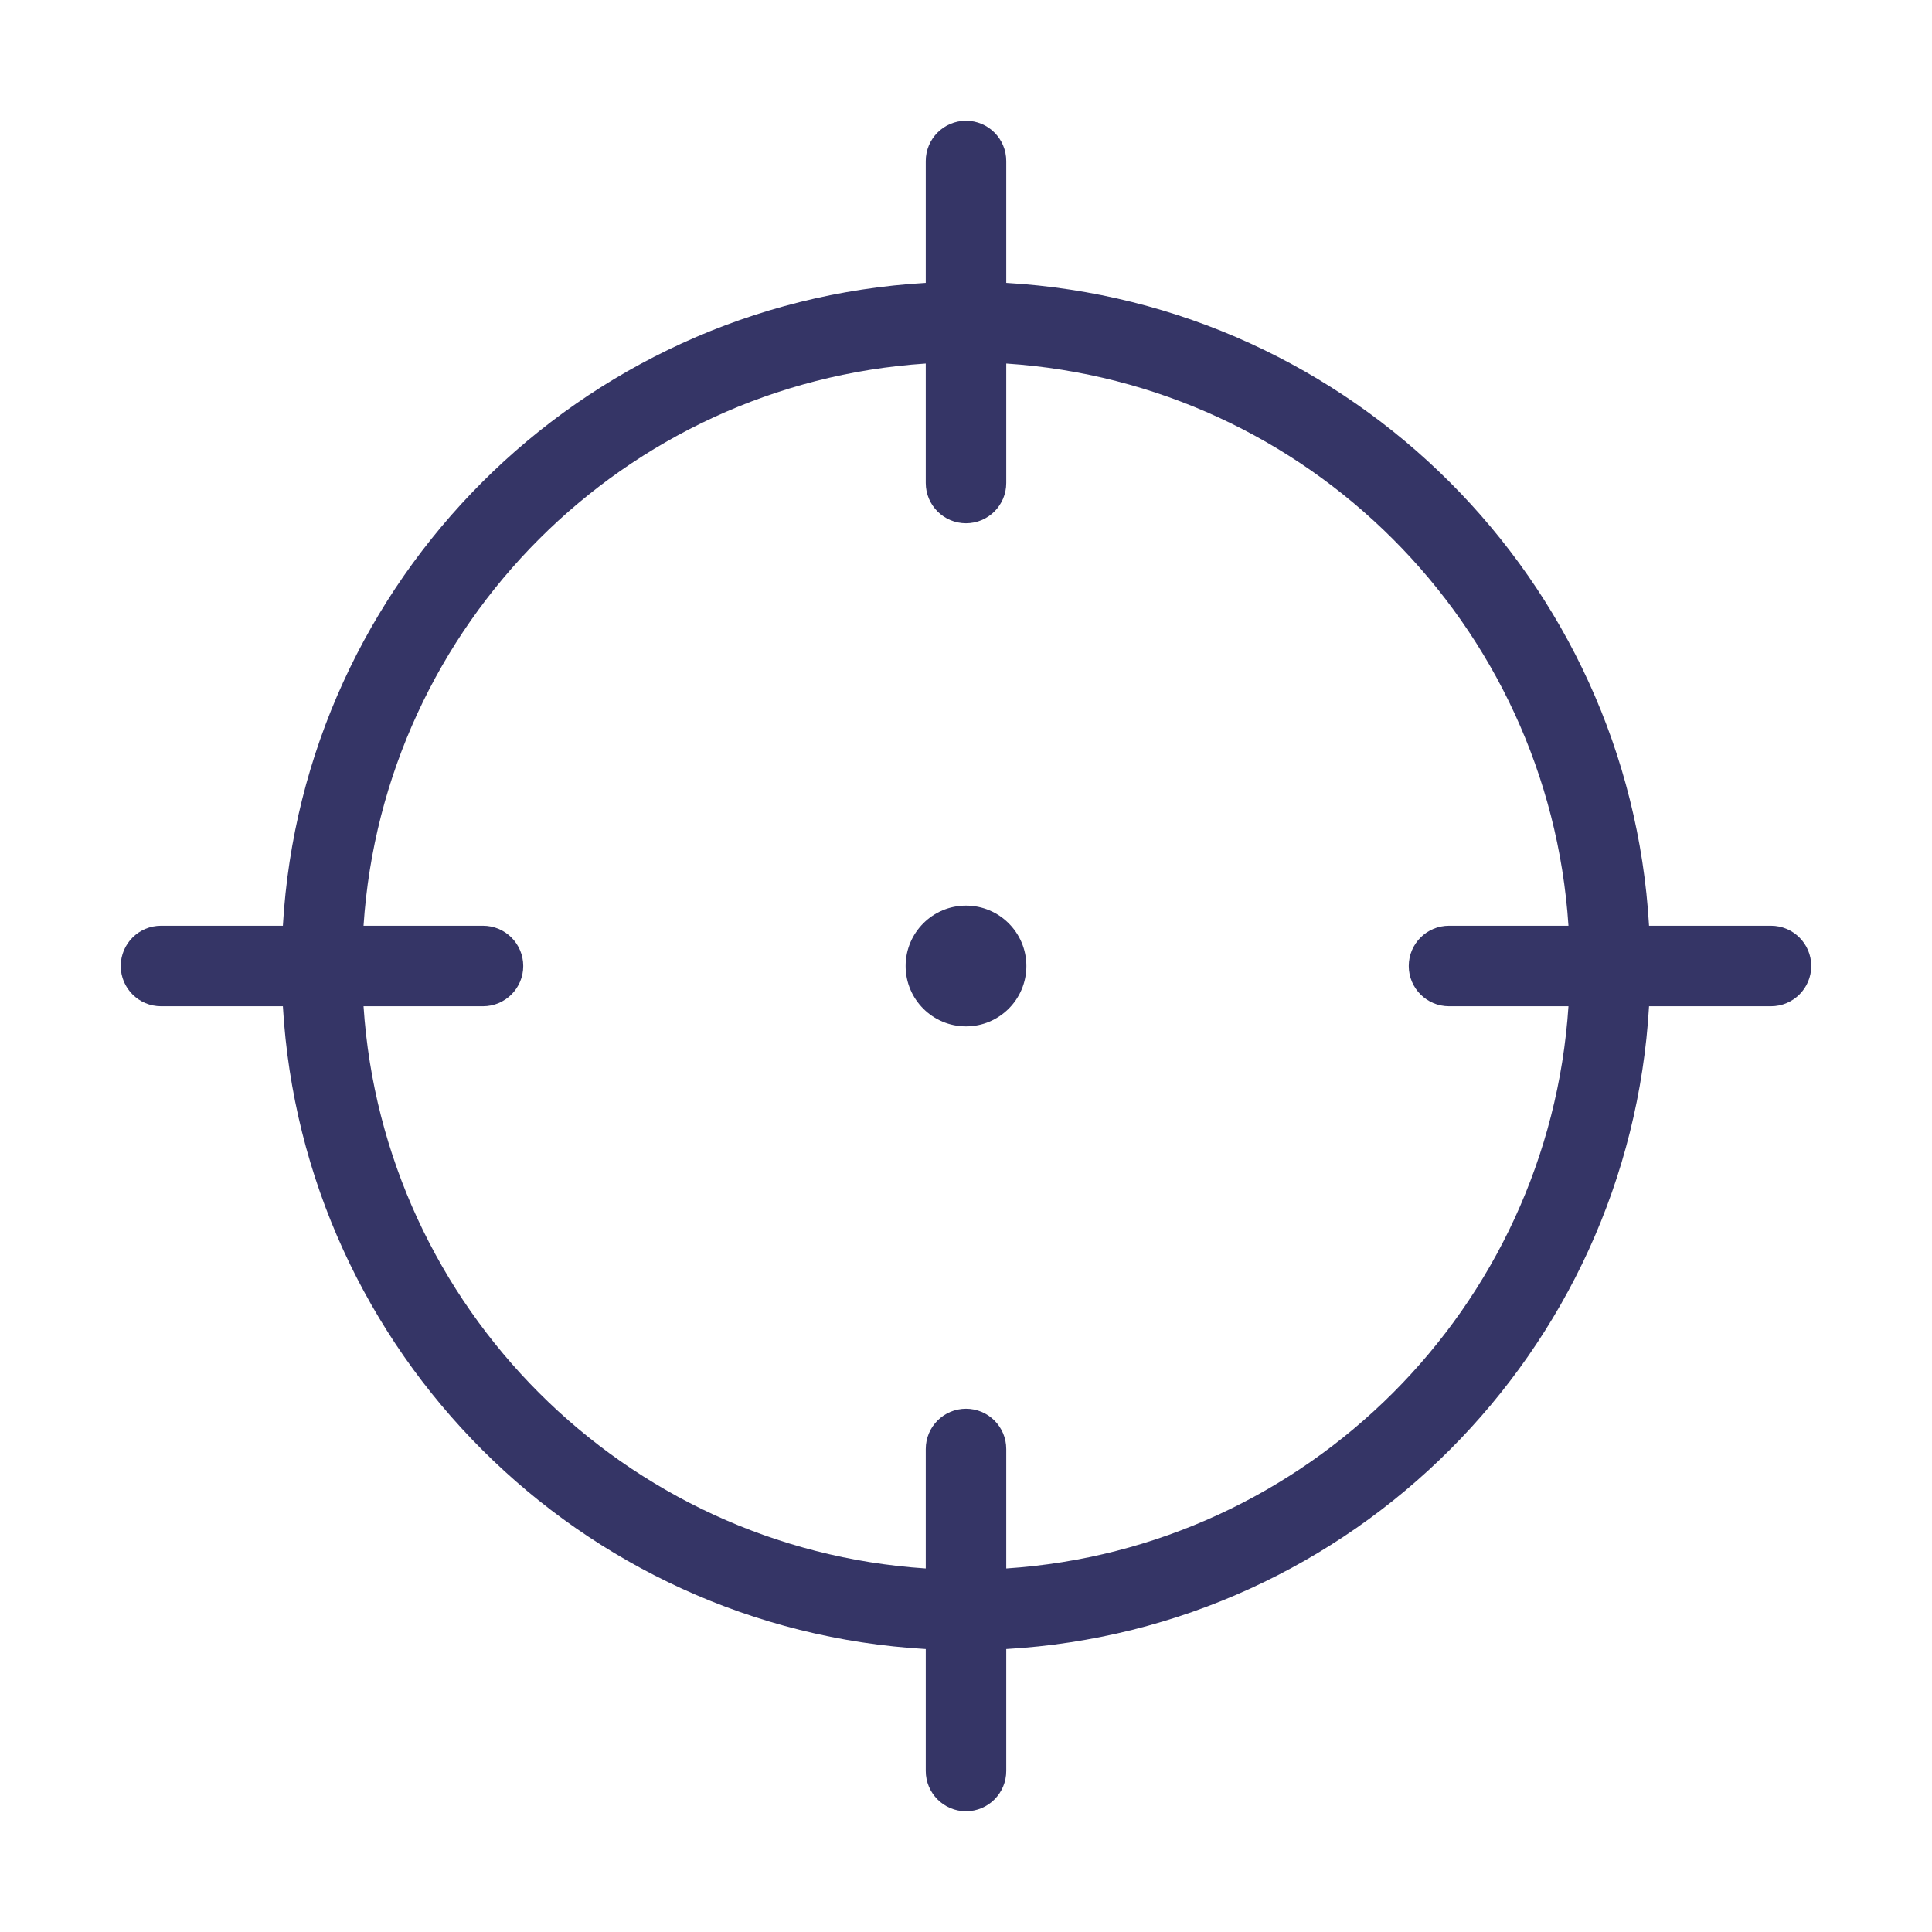 <svg width="24" height="24" viewBox="0 0 24 24" fill="none" xmlns="http://www.w3.org/2000/svg">
<path d="M12 11.25C11.586 11.25 11.25 11.586 11.25 12C11.25 12.414 11.586 12.75 12 12.75C12.414 12.75 12.75 12.414 12.75 12C12.75 11.586 12.414 11.25 12 11.25Z" fill="#353566"/>
<path fill-rule="evenodd" clip-rule="evenodd" d="M12 1.5C12.276 1.5 12.5 1.724 12.5 2V3.514C16.796 3.764 20.236 7.204 20.485 11.5H22C22.276 11.5 22.5 11.724 22.5 12C22.5 12.276 22.276 12.5 22 12.5H20.485C20.236 16.796 16.796 20.236 12.5 20.485V22C12.5 22.276 12.276 22.5 12 22.5C11.724 22.5 11.5 22.276 11.5 22V20.485C7.204 20.236 3.764 16.796 3.514 12.5H2C1.724 12.5 1.5 12.276 1.5 12C1.5 11.724 1.724 11.5 2 11.5H3.514C3.764 7.204 7.204 3.764 11.5 3.514V2C11.5 1.724 11.724 1.5 12 1.5ZM11.5 6V4.516C7.756 4.763 4.763 7.756 4.516 11.5H6C6.276 11.5 6.5 11.724 6.5 12C6.5 12.276 6.276 12.5 6 12.5H4.516C4.763 16.244 7.756 19.237 11.5 19.484V18C11.5 17.724 11.724 17.5 12 17.5C12.276 17.5 12.5 17.724 12.5 18V19.484C16.244 19.237 19.237 16.244 19.484 12.5H18C17.724 12.5 17.5 12.276 17.5 12C17.5 11.724 17.724 11.5 18 11.5H19.484C19.237 7.756 16.244 4.763 12.5 4.516V6C12.5 6.276 12.276 6.5 12 6.5C11.724 6.5 11.5 6.276 11.5 6Z" fill="#353566"/>
</svg>
